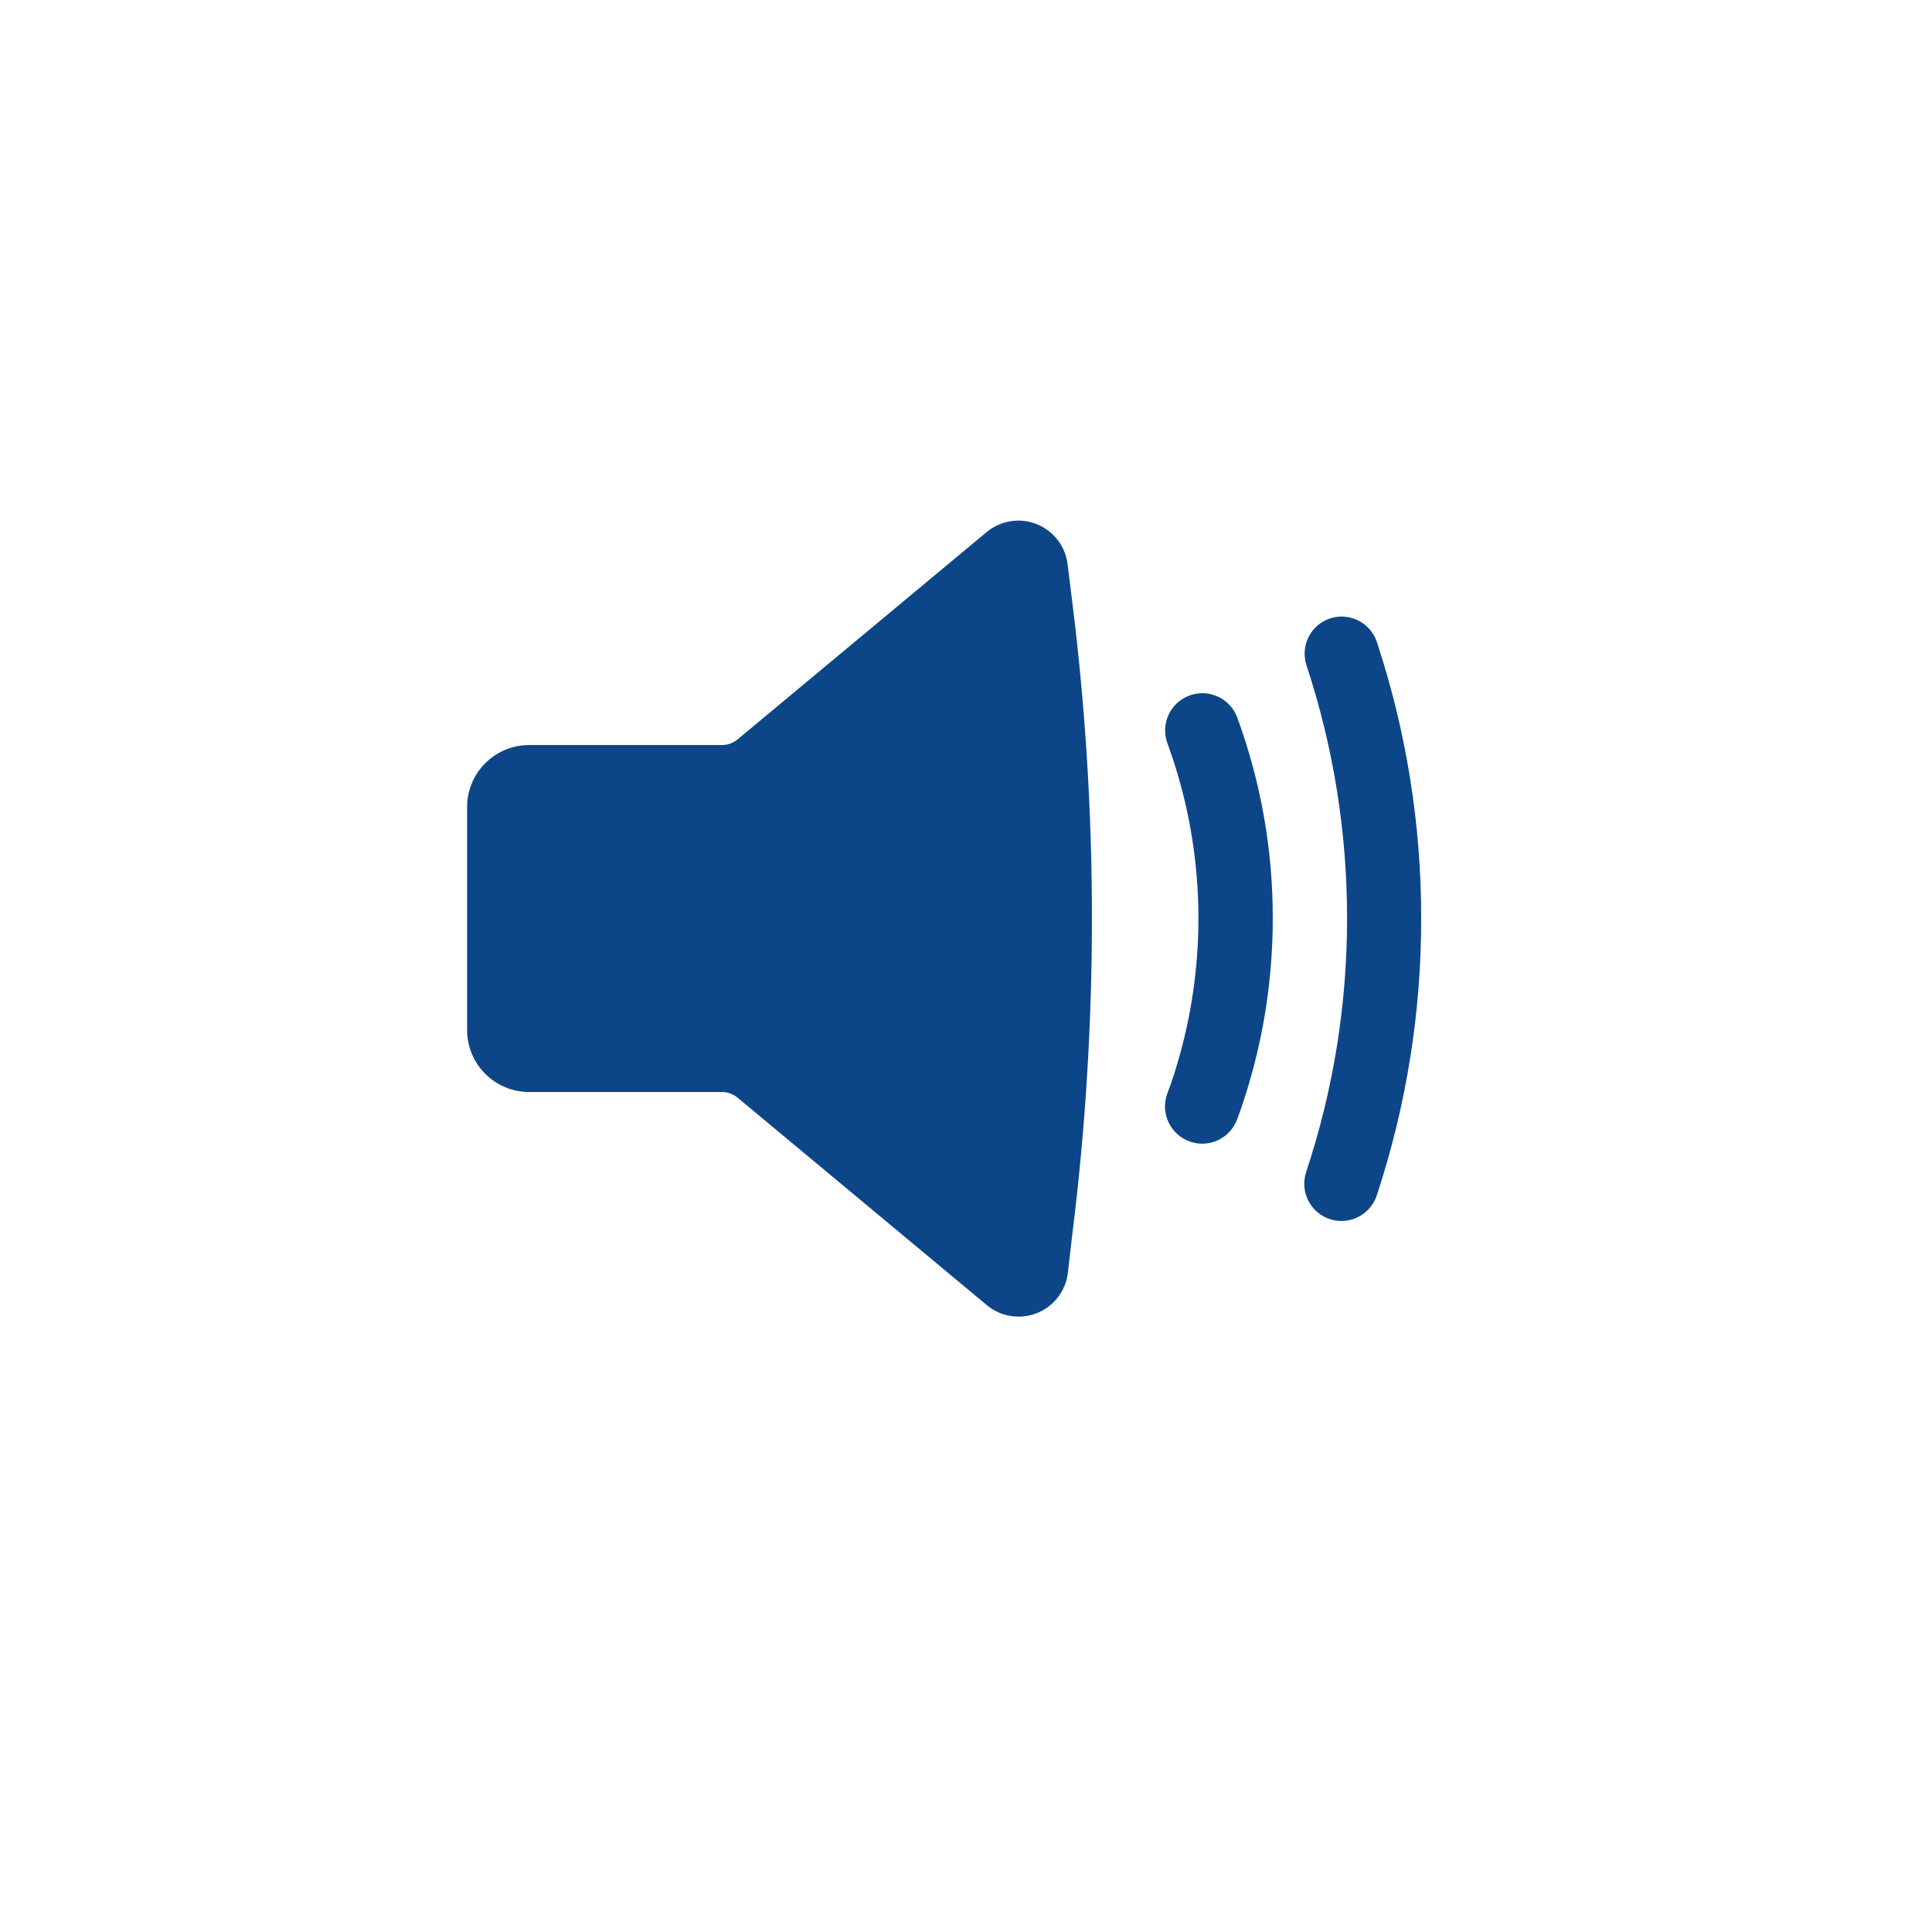 <?xml version="1.0" encoding="utf-8"?>
<!-- Generator: Adobe Illustrator 24.1.3, SVG Export Plug-In . SVG Version: 6.00 Build 0)  -->
<svg version="1.1" id="Layer_1" xmlns="http://www.w3.org/2000/svg" xmlns:xlink="http://www.w3.org/1999/xlink" x="0px" y="0px"
	 viewBox="0 0 500 500" style="enable-background:new 0 0 500 500;" xml:space="preserve">
<style type="text/css">
	.st0{fill:#0C4688;}
</style>
<g id="Volume-up">
	<path id="Path" class="st0" d="M276.27,145.87c-0.94-7.03-7.39-11.96-14.42-11.02c-2.37,0.32-4.6,1.29-6.45,2.8l-64.49,53.68
		c-1.15,0.96-2.61,1.49-4.11,1.49h-49.88c-8.85,0-16.03,7.18-16.03,16.03c0,0,0,0,0,0v57.73c0,8.85,7.18,16.03,16.03,16.03h49.88
		c1.5,0,2.96,0.53,4.11,1.49l64.49,53.68c5.45,4.53,13.54,3.79,18.08-1.66c1.57-1.88,2.56-4.17,2.87-6.6l1.14-9.9
		c6.8-54.43,6.8-109.5,0-163.93L276.27,145.87z"/>
	<path id="Path-2" class="st0" d="M344.26,160.03c5.02-1.61,10.4,1.11,12.07,6.11c7.62,23.09,11.5,47.26,11.47,71.58
		c0.03,24.32-3.85,48.48-11.47,71.58c-1.62,5.06-7.04,7.85-12.1,6.23c-5.06-1.62-7.85-7.04-6.23-12.1c0.02-0.06,0.04-0.11,0.05-0.17
		c7.01-21.14,10.58-43.27,10.57-65.54c0.02-22.26-3.52-44.38-10.5-65.52c-1.67-5.04,1.07-10.49,6.11-12.16
		C344.25,160.03,344.25,160.03,344.26,160.03z"/>
	<path id="Path-3" class="st0" d="M320.21,185.72c-1.83-4.99-7.36-7.56-12.36-5.73c-4.99,1.83-7.56,7.36-5.73,12.36
		c5.33,14.53,8.05,29.89,8.03,45.36c0,12.88-1.89,25.69-5.6,38.02c-0.19,0.67-0.39,1.34-0.6,2c-0.57,1.79-1.2,3.57-1.87,5.32
		c-1.82,5,0.77,10.53,5.77,12.35c5,1.82,10.53-0.77,12.35-5.77l0,0c0.75-2.02,1.44-4.05,2.09-6.11c0.25-0.76,0.49-1.53,0.71-2.3
		c4.25-14.14,6.4-28.82,6.39-43.59C329.42,219.93,326.31,202.35,320.21,185.72z"/>
</g>
</svg>
